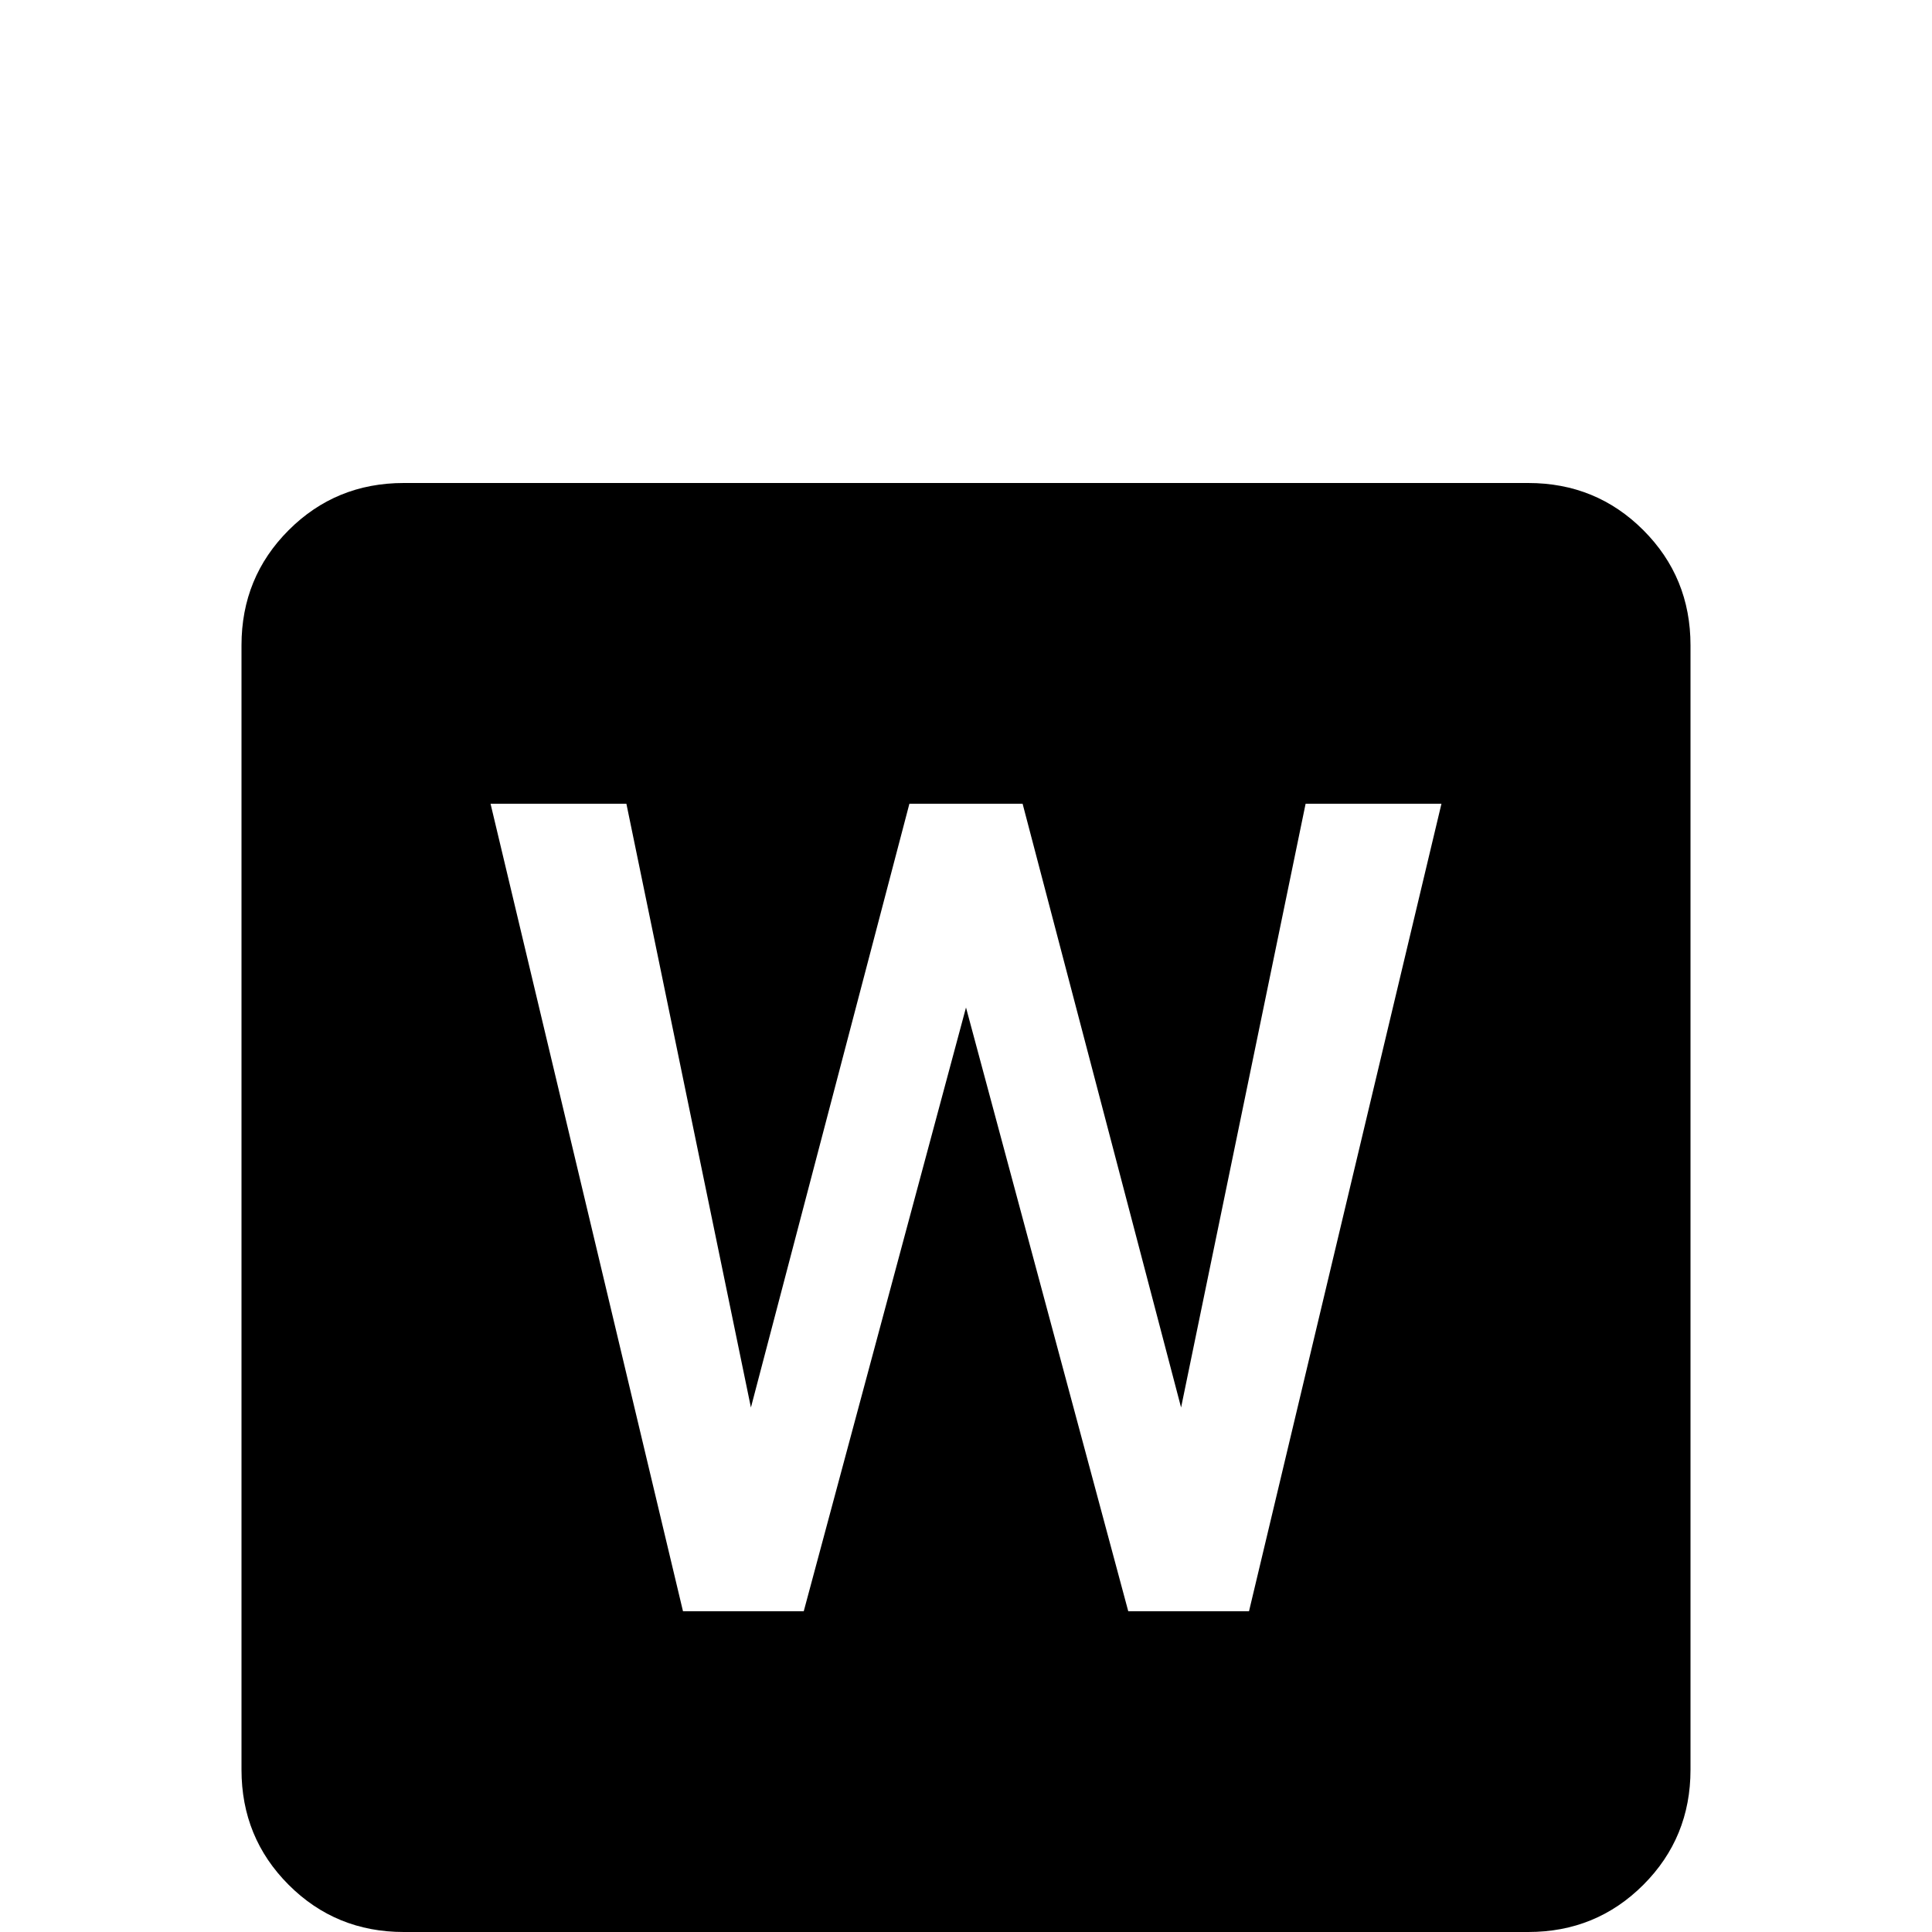 <svg xmlns="http://www.w3.org/2000/svg" viewBox="0 -512 512 512">
	<path fill="#000000" d="M331 -85H299L256 -245L213 -85H181L130 -299H166L199 -139L241 -299H271L313 -139L346 -299H382ZM405 -384H107Q89 -384 76.5 -371.5Q64 -359 64 -341V-43Q64 -25 76.5 -12.5Q89 0 107 0H405Q423 0 435.5 -12.5Q448 -25 448 -43V-341Q448 -359 435.5 -371.5Q423 -384 405 -384Z"/>
</svg>